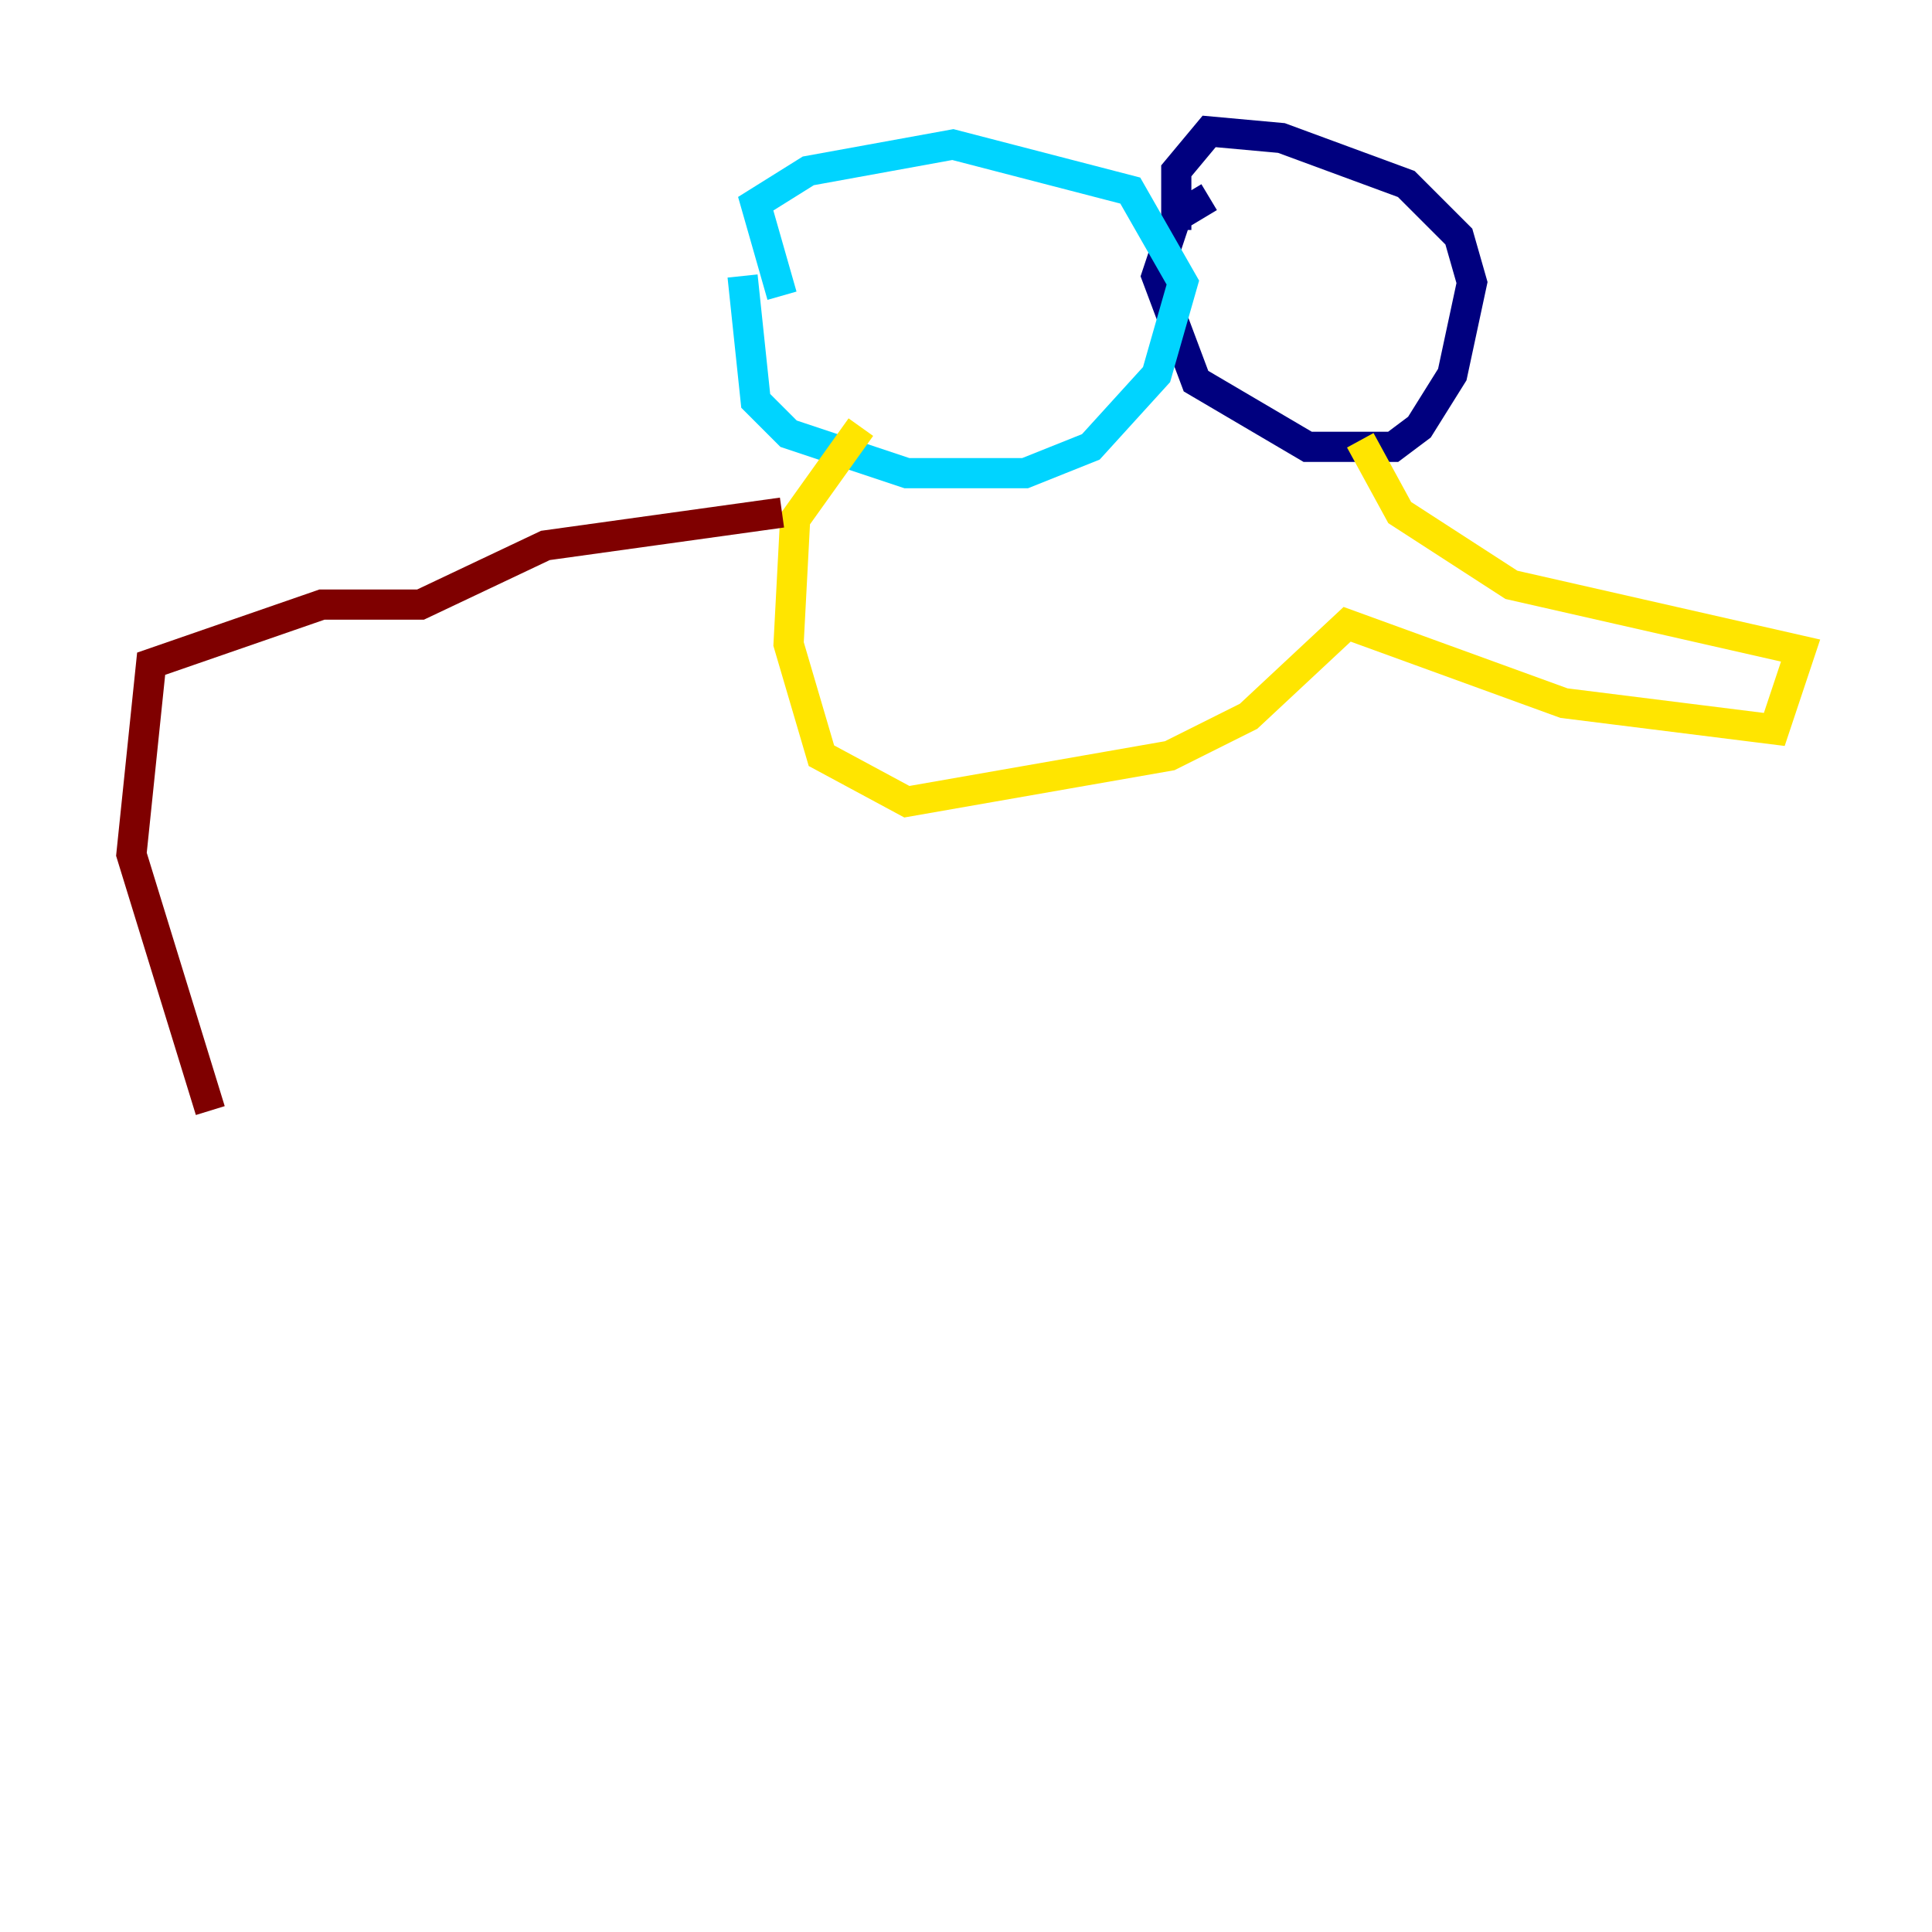 <?xml version="1.0" encoding="utf-8" ?>
<svg baseProfile="tiny" height="128" version="1.2" viewBox="0,0,128,128" width="128" xmlns="http://www.w3.org/2000/svg" xmlns:ev="http://www.w3.org/2001/xml-events" xmlns:xlink="http://www.w3.org/1999/xlink"><defs /><polyline fill="none" points="80.109,13.061 77.932,14.367 76.626,18.286 79.238,25.252 86.639,29.605 92.299,29.605 94.041,28.299 96.218,24.816 97.524,18.721 96.653,15.674 93.17,12.191 84.898,9.143 80.109,8.707 77.932,11.32 77.932,15.238" stroke="#00007f" stroke-width="2" /><polyline fill="none" points="49.197,18.286 50.068,26.558 52.245,28.735 60.082,31.347 67.918,31.347 72.272,29.605 76.626,24.816 78.367,18.721 74.884,12.626 63.129,9.578 53.551,11.32 50.068,13.497 51.809,19.592" stroke="#00d4ff" stroke-width="2" /><polyline fill="none" points="90.122,29.17 92.735,33.959 100.136,38.748 119.293,43.102 117.551,48.327 103.619,46.585 89.252,41.361 82.721,47.456 77.497,50.068 60.082,53.116 54.422,50.068 52.245,42.667 52.68,34.395 57.034,28.299" stroke="#ffe500" stroke-width="2" /><polyline fill="none" points="51.809,33.959 36.136,36.136 27.864,40.054 21.333,40.054 10.014,43.973 8.707,56.599 13.932,73.578" stroke="#7f0000" stroke-width="2" /></svg>